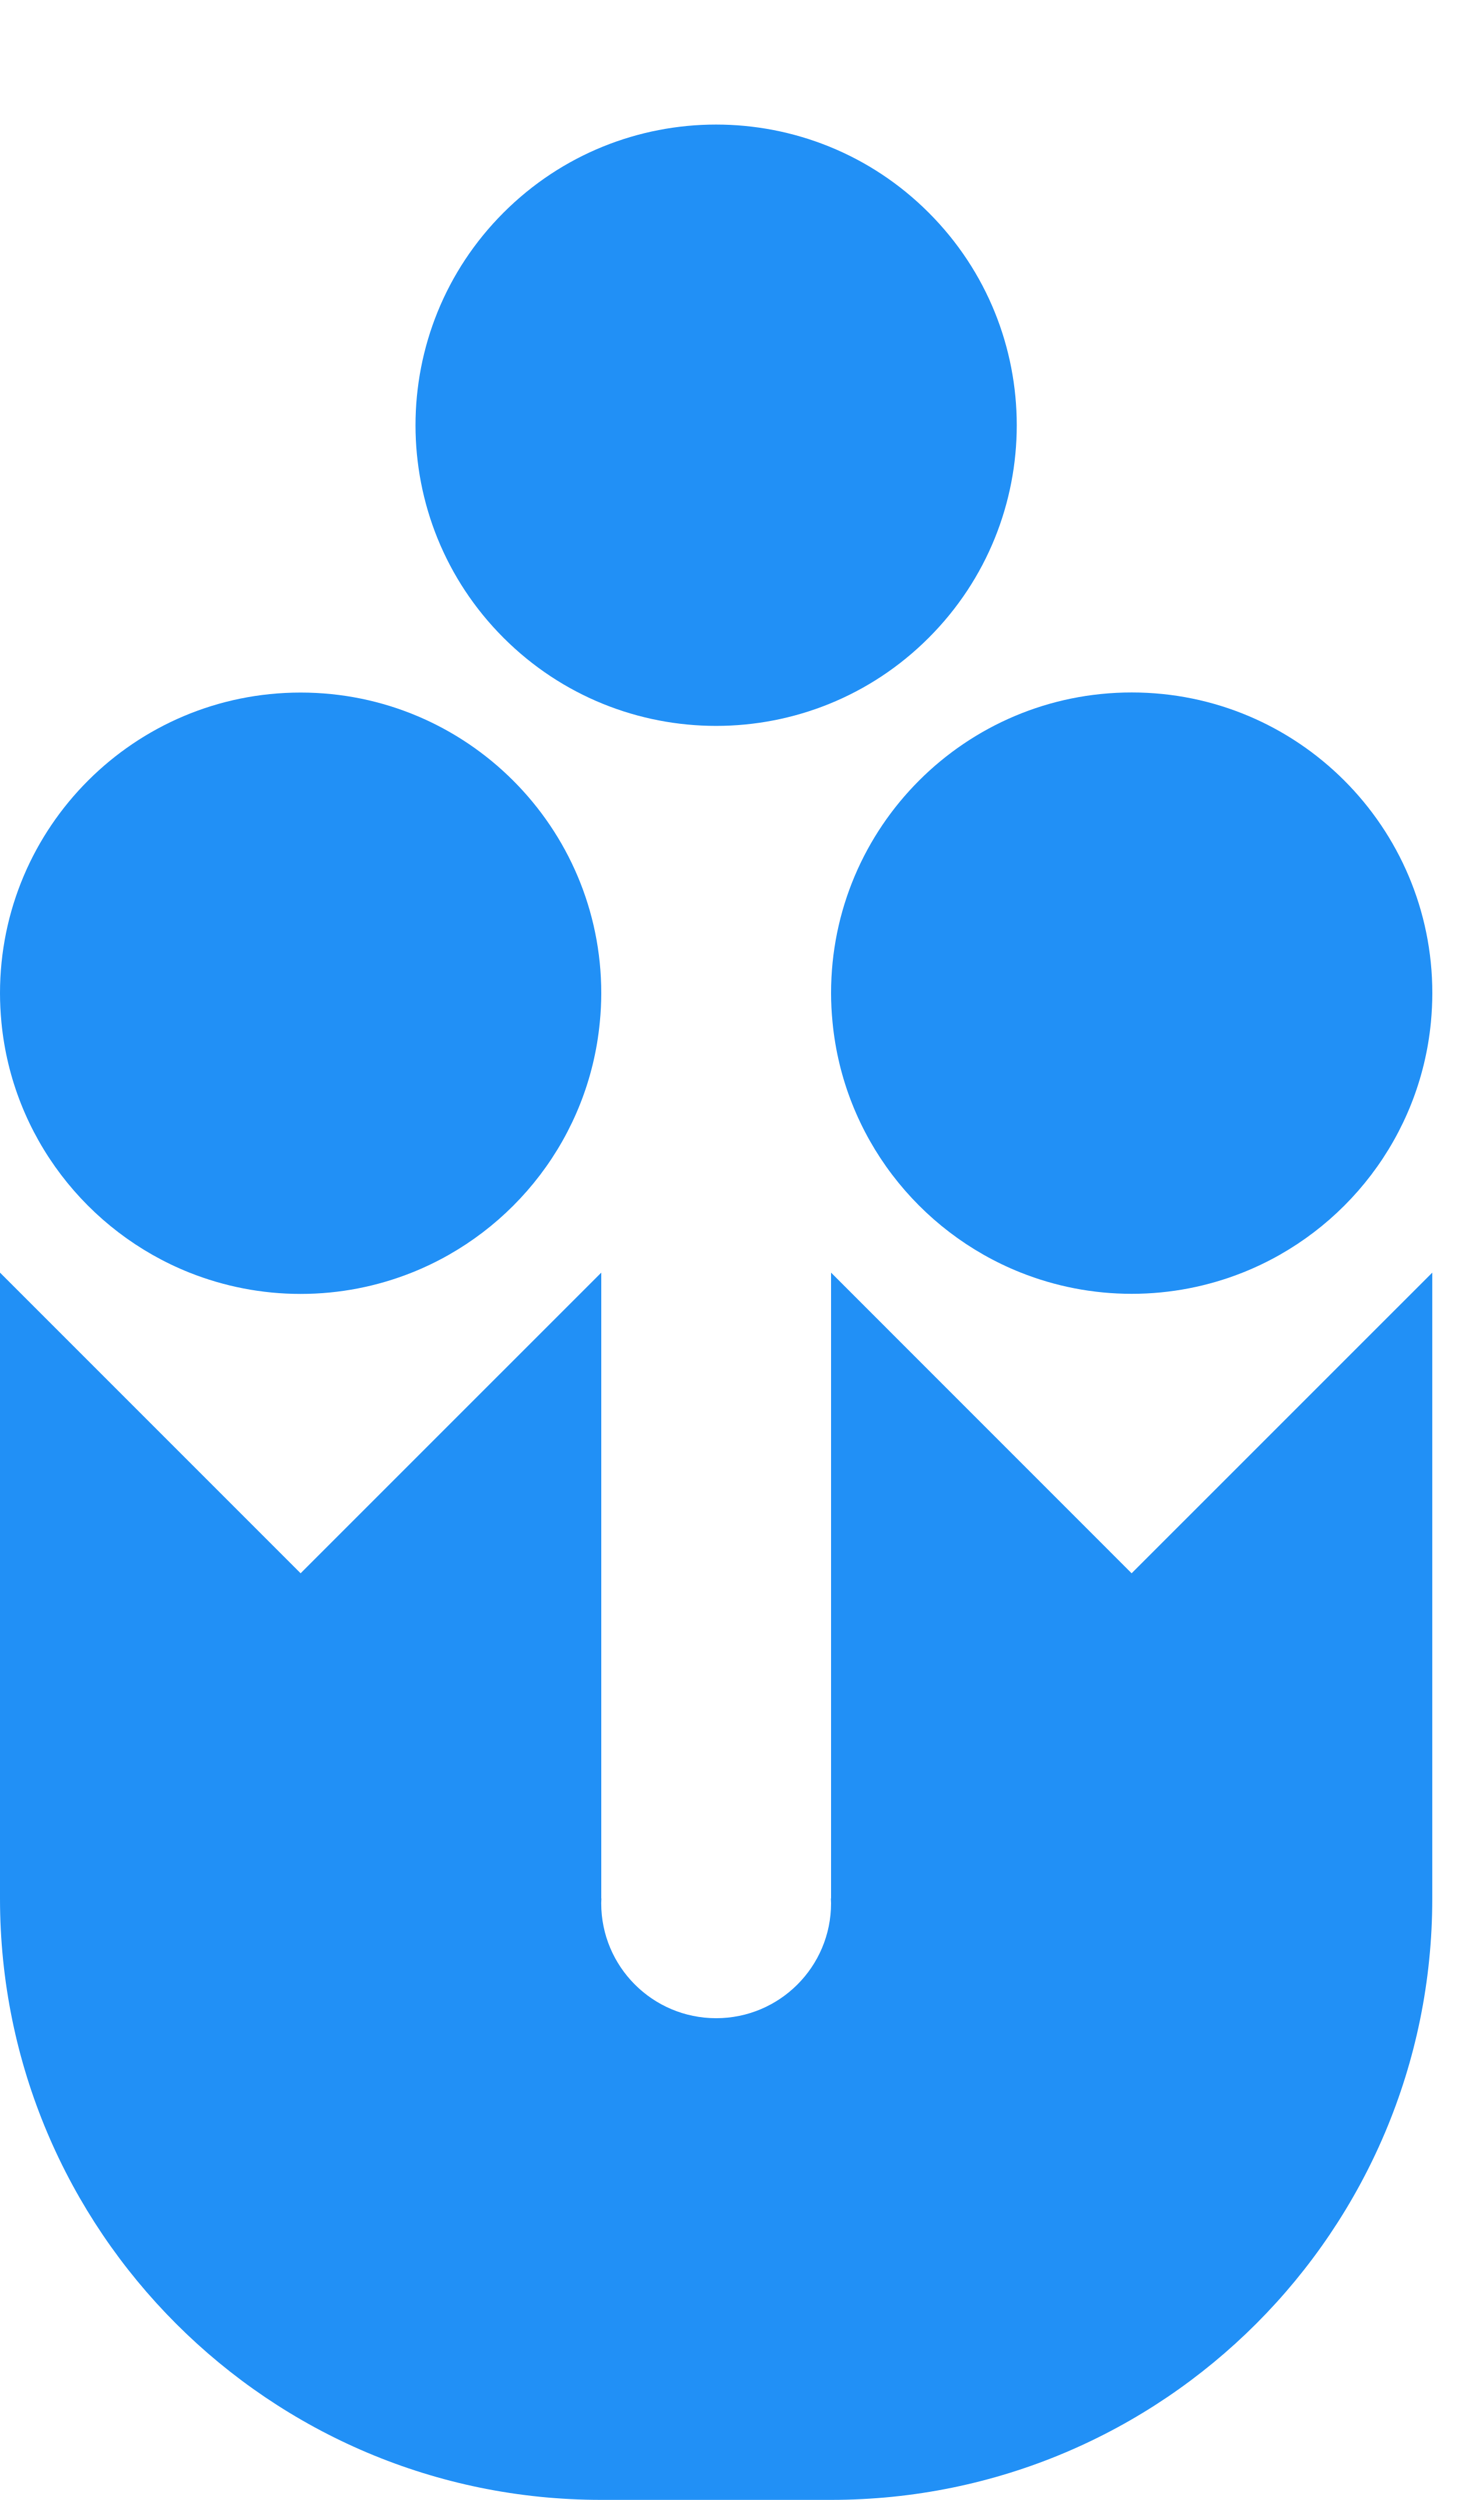 <svg width="28" height="48" viewBox="0 0 28 48" fill="none" xmlns="http://www.w3.org/2000/svg">
<path d="M15.96 24.436V35.982V36.454H15.956C15.957 36.484 15.96 36.514 15.96 36.545C15.96 37.764 14.972 38.752 13.753 38.752C12.534 38.752 11.546 37.764 11.546 36.545C11.546 36.514 11.549 36.485 11.55 36.454H11.547V35.982V24.436L5.773 30.209L0 24.436V35.982V36.454C0 42.831 5.17 48.001 11.546 48.001H15.96C22.337 48.001 27.506 42.831 27.506 36.454V35.982V24.436L21.732 30.209L15.96 24.436Z" fill="#2190F6"/>
<path d="M3.641 24.437C4.301 24.699 5.02 24.845 5.773 24.845C6.527 24.845 7.246 24.699 7.905 24.437C9.874 23.654 11.31 21.82 11.519 19.627C11.537 19.444 11.547 19.259 11.547 19.071C11.547 15.883 8.962 13.298 5.773 13.298C2.585 13.298 0 15.882 0 19.071C0 19.259 0.01 19.444 0.027 19.627C0.236 21.82 1.673 23.653 3.641 24.437Z" fill="#2190F6"/>
<path d="M15.96 19.069C15.96 19.257 15.97 19.442 15.988 19.625C16.197 21.818 17.633 23.651 19.602 24.435C20.261 24.697 20.98 24.843 21.734 24.843C22.487 24.843 23.206 24.697 23.866 24.435C25.835 23.652 27.271 21.818 27.48 19.625C27.497 19.442 27.507 19.257 27.507 19.069C27.507 15.881 24.923 13.296 21.734 13.296C18.545 13.296 15.96 15.88 15.96 19.069Z" fill="#2190F6"/>
<path d="M17.835 12.247C20.09 9.993 20.09 6.337 17.835 4.083C15.58 1.828 11.925 1.828 9.67 4.083C7.416 6.337 7.416 9.993 9.67 12.247C11.925 14.502 15.58 14.502 17.835 12.247Z" fill="#2190F6"/>
</svg>
